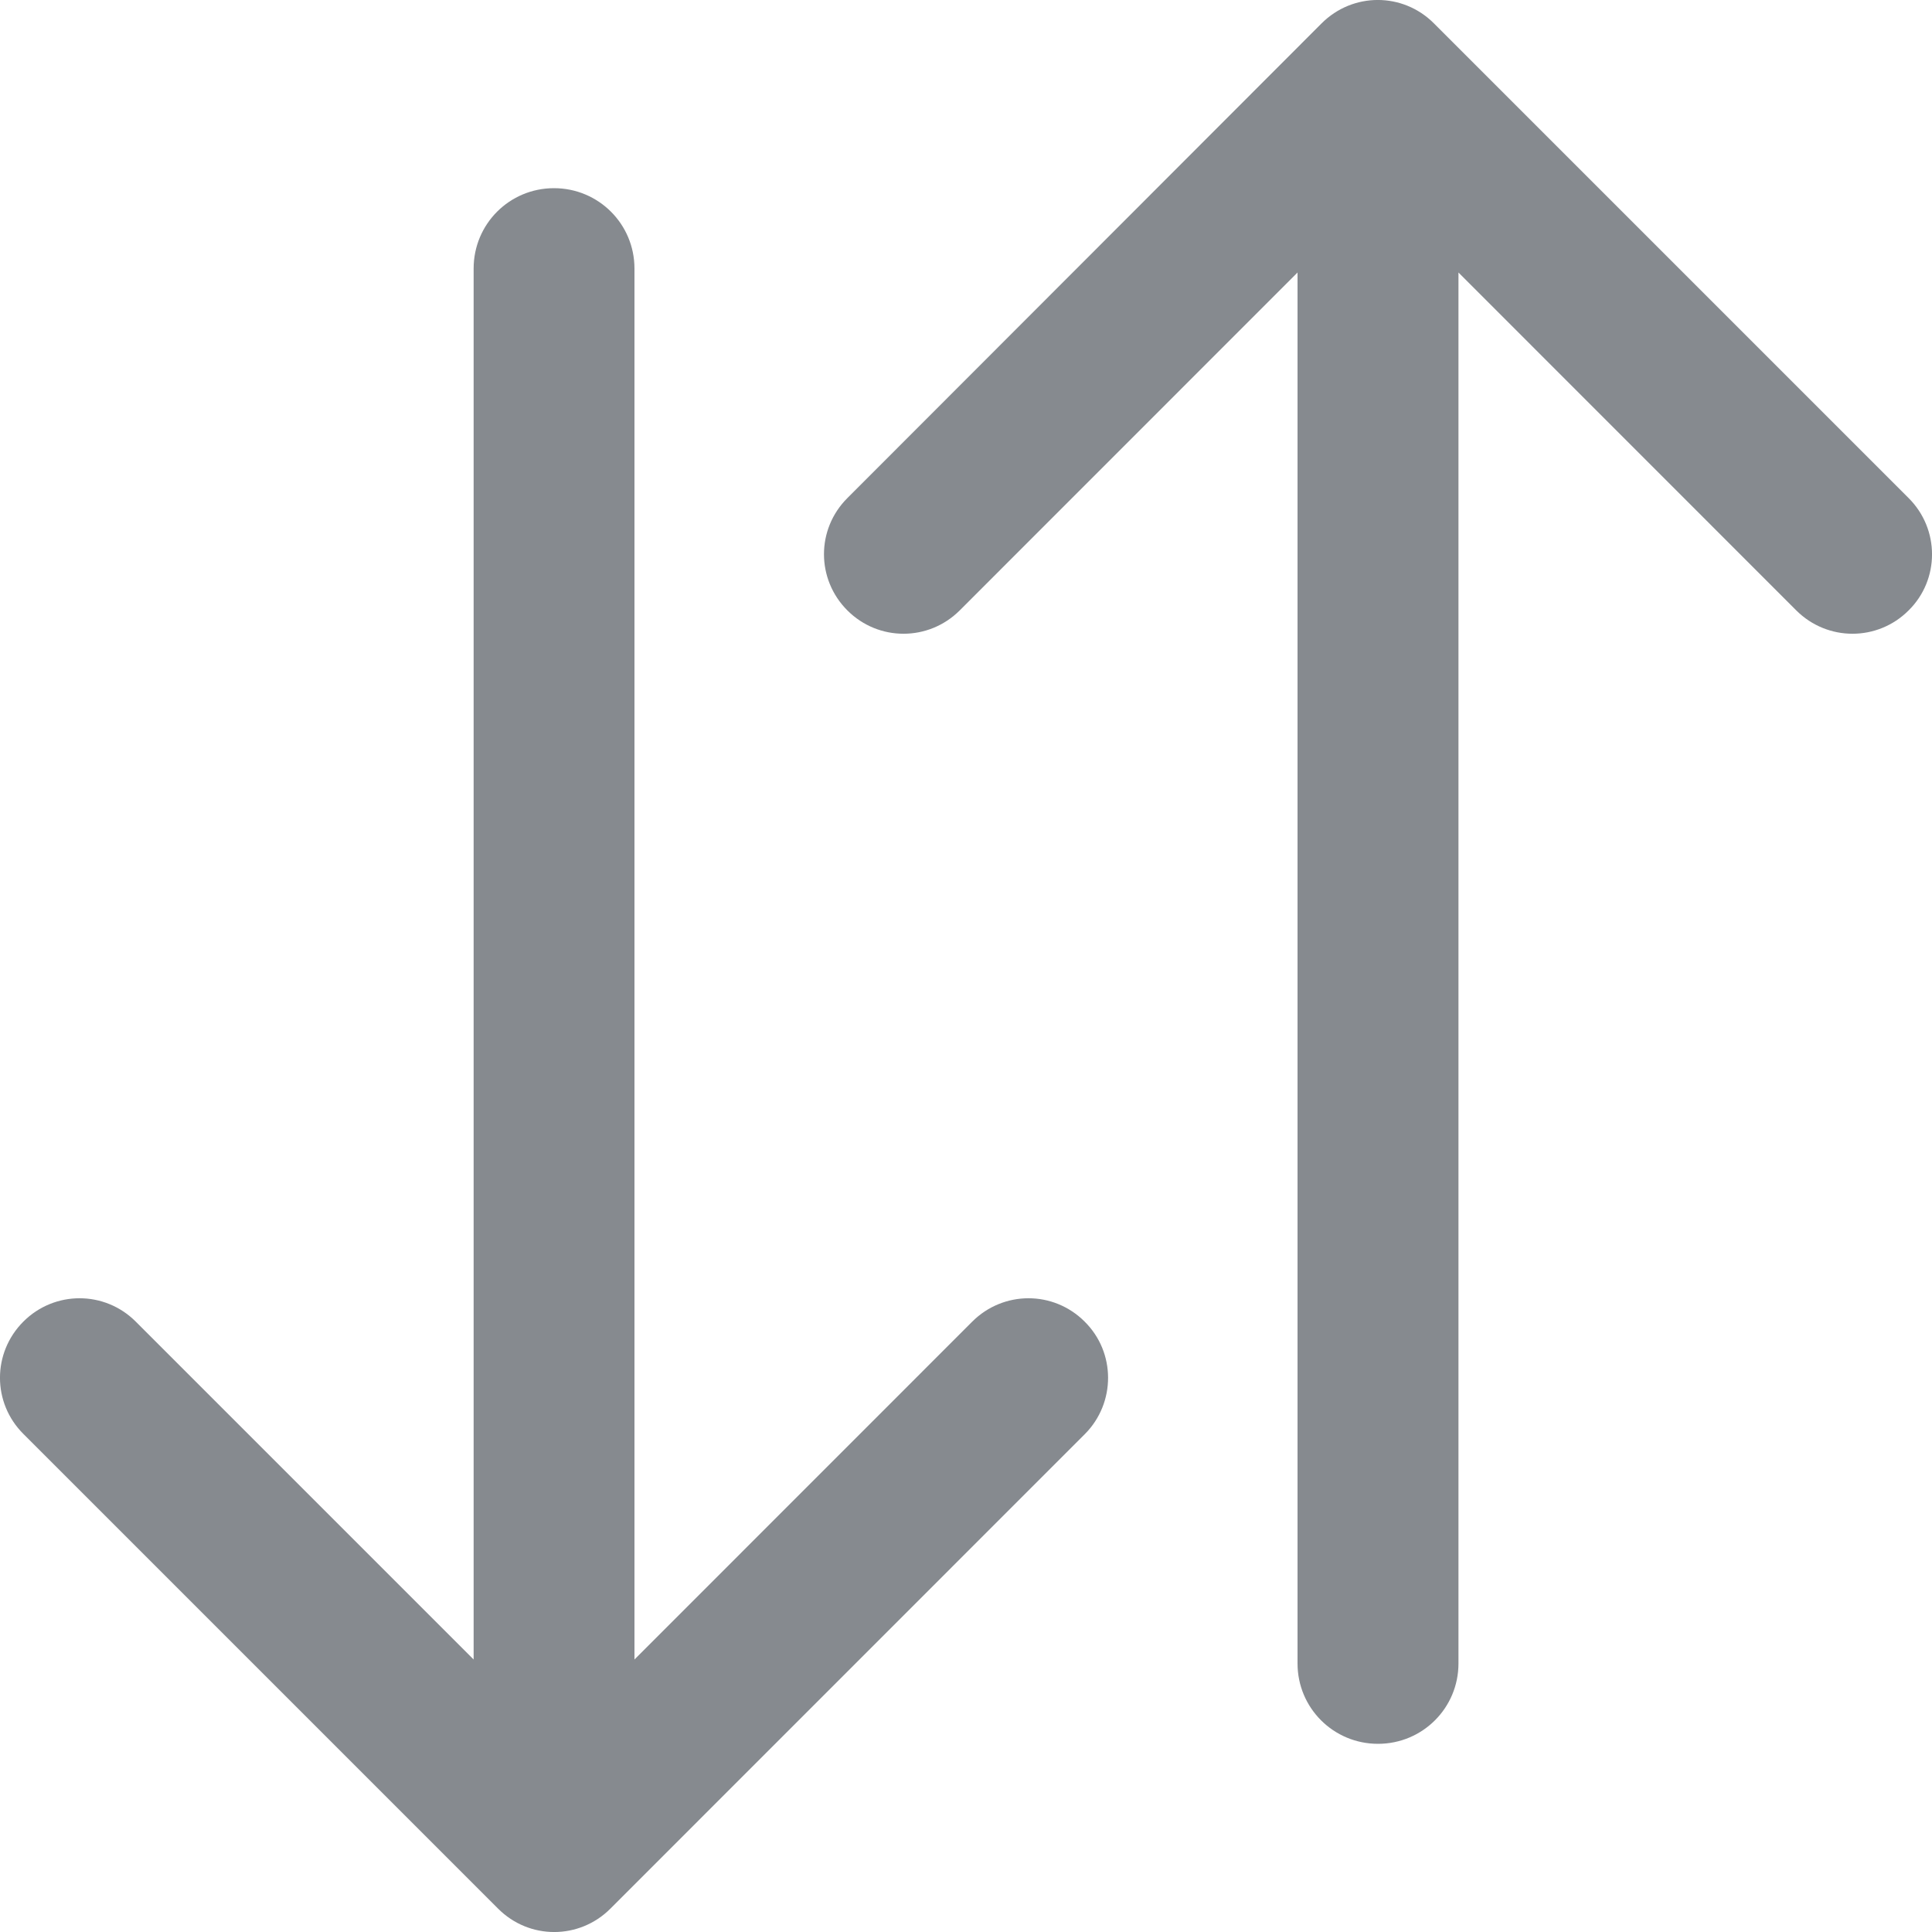 <svg width="20" height="20" viewBox="0 0 20 20" fill="none" xmlns="http://www.w3.org/2000/svg">
<path d="M19.758 5.156L14.844 0.242C14.522 -0.081 14.004 -0.081 13.681 0.242L8.772 5.156C8.449 5.478 8.449 5.996 8.772 6.319C9.094 6.641 9.612 6.641 9.935 6.319L13.432 2.821V17.22C13.432 17.681 13.804 18.052 14.265 18.052C14.726 18.052 15.098 17.681 15.098 17.22V2.821L18.595 6.319C18.918 6.641 19.436 6.641 19.758 6.319C20.081 6 20.081 5.478 19.758 5.156Z" fill="#868A8F"/>
<path d="M11.228 13.681C10.906 13.359 10.388 13.359 10.065 13.681L6.568 17.179V2.78C6.568 2.319 6.196 1.948 5.735 1.948C5.274 1.948 4.903 2.319 4.903 2.78V17.179L1.405 13.681C1.083 13.359 0.564 13.359 0.242 13.681C-0.081 14.004 -0.081 14.522 0.242 14.844L5.156 19.758C5.478 20.081 5.996 20.081 6.319 19.758L11.232 14.844C11.551 14.522 11.551 14 11.228 13.681Z" fill="#868A8F"/>
</svg>
